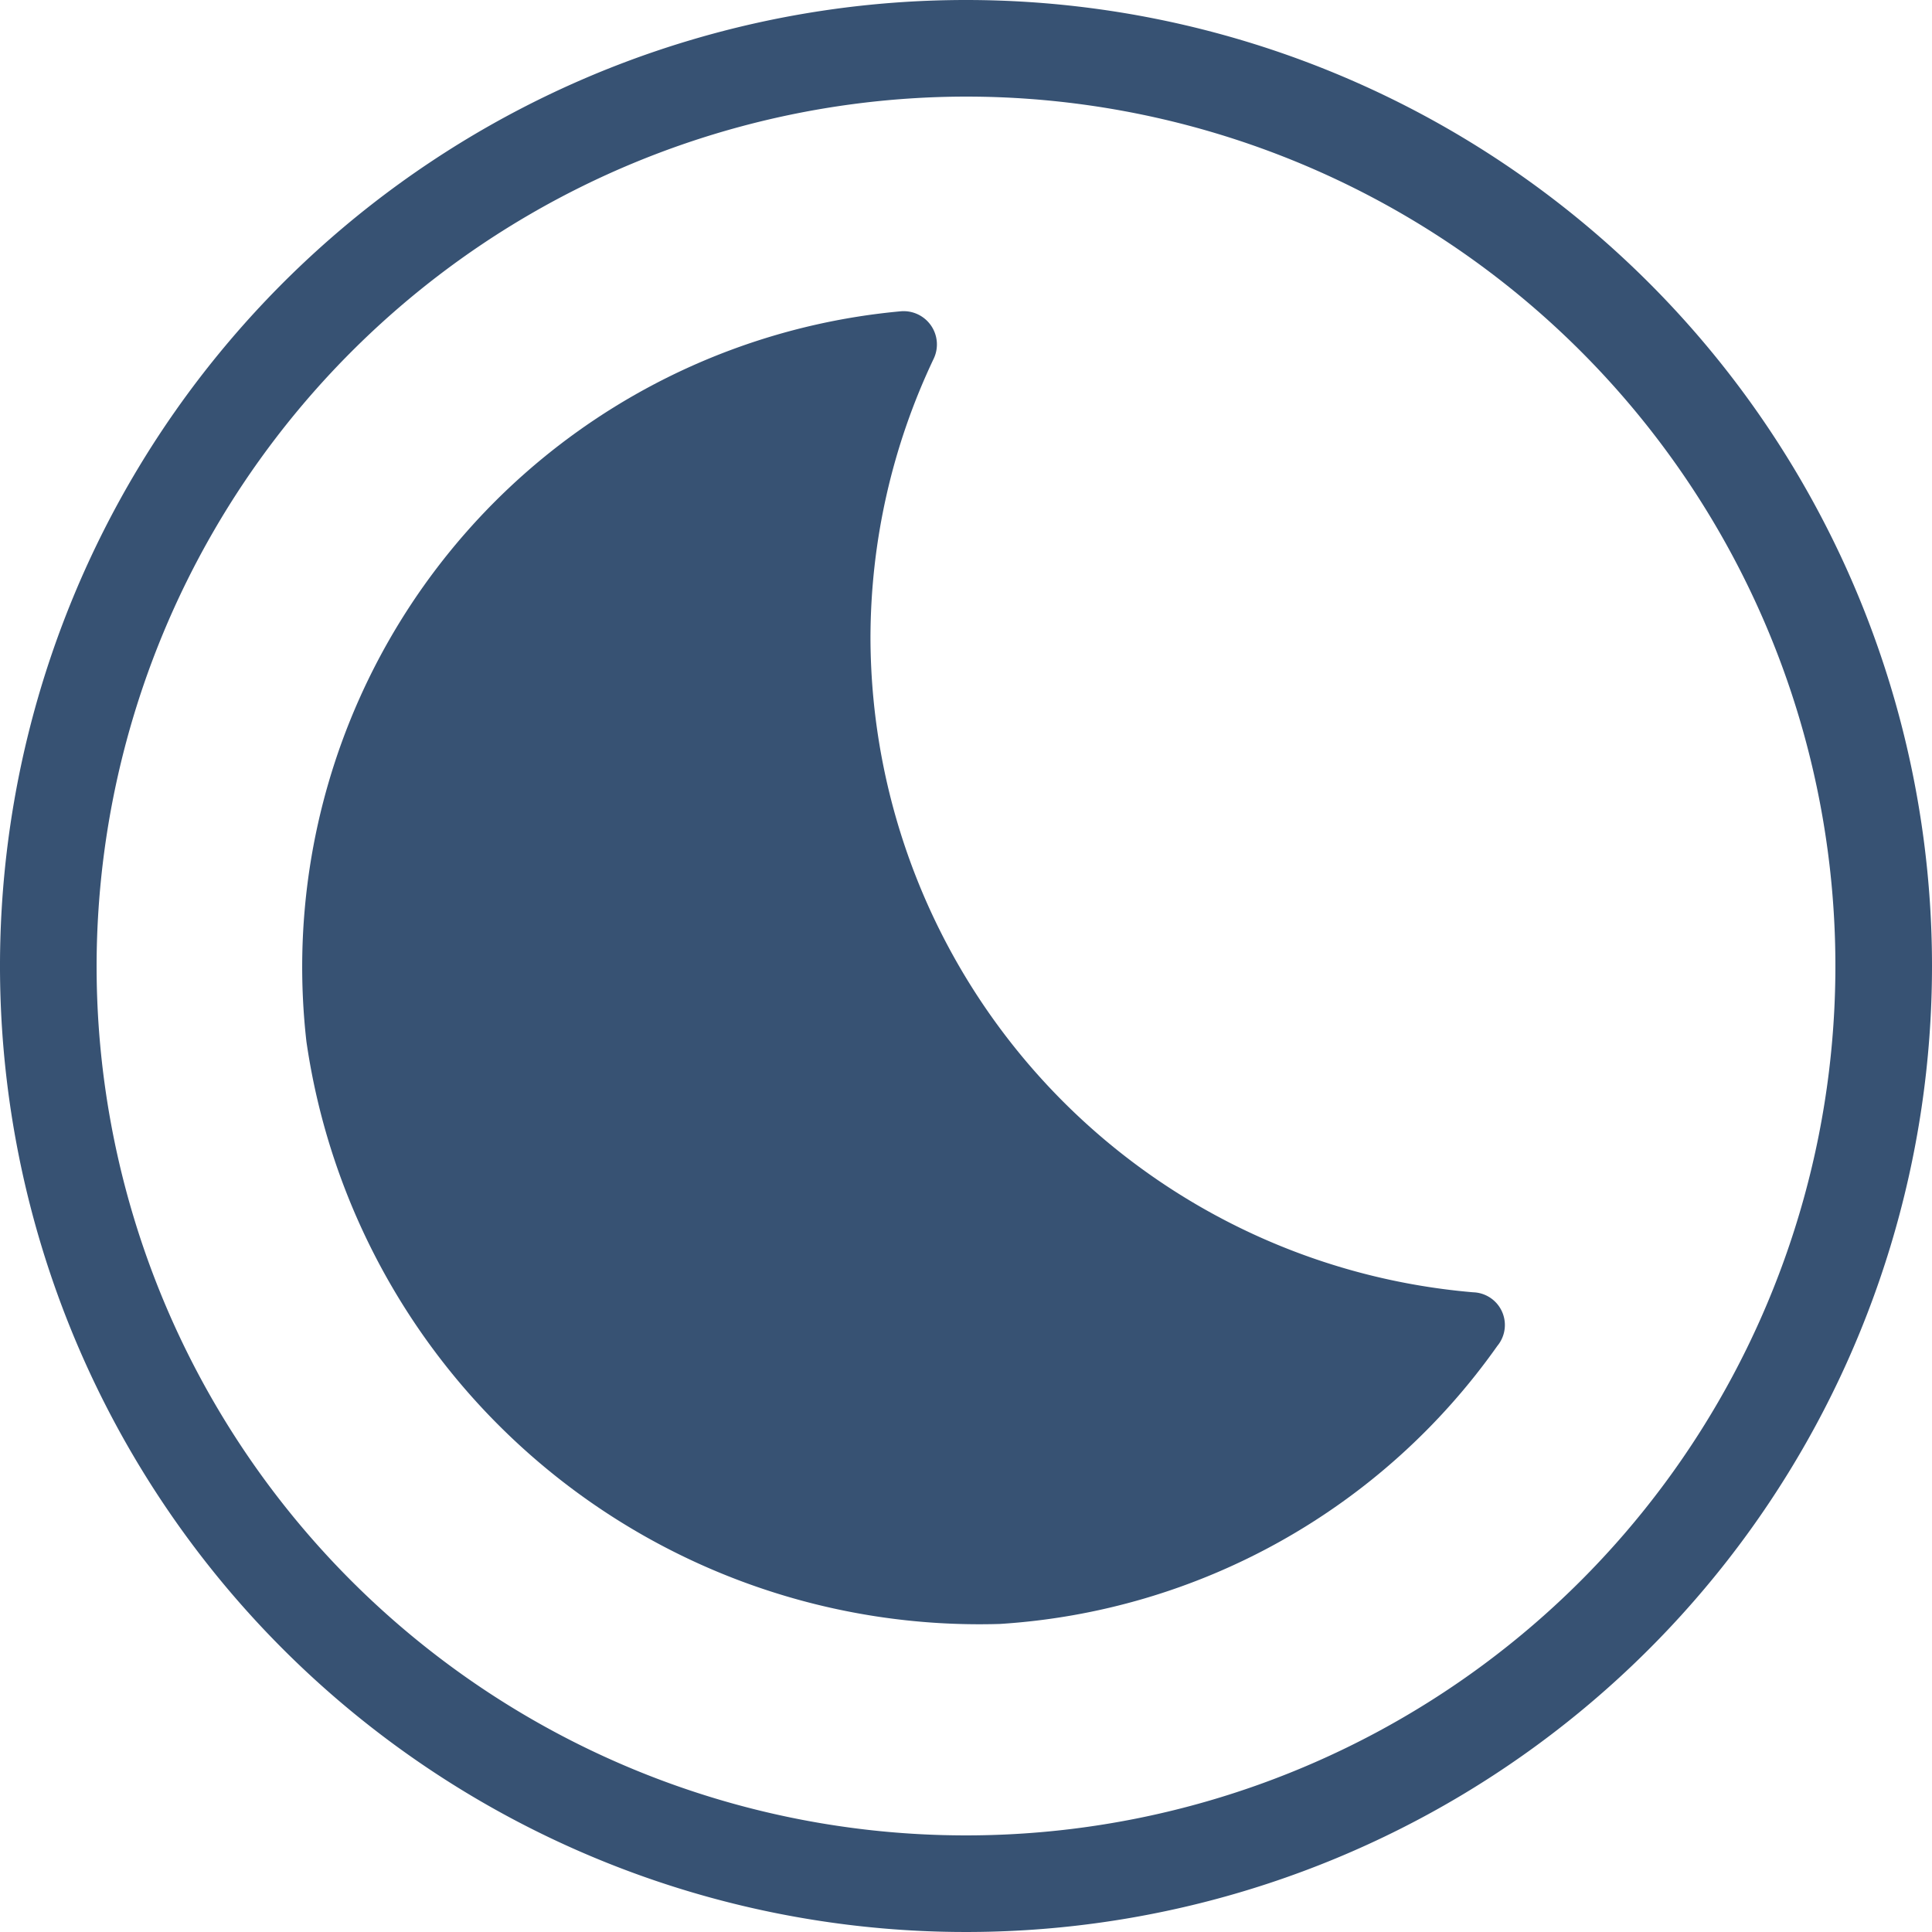 <svg viewBox="0 0 36 36" xmlns="http://www.w3.org/2000/svg"><g fill="#375273"><path d="m27.9 25.08a.61.61 0 0 0 -.45-1 12.27 12.27 0 0 1 -11.23-12.18 12.15 12.15 0 0 1 1.18-5.22.62.62 0 0 0 -.61-.88 12.27 12.27 0 0 0 -11.08 13.61 12.67 12.67 0 0 0 12.92 10.85 12.29 12.29 0 0 0 9.27-5.18z"/><path d="m18 1.8a16.2 16.2 0 1 1 -16.2 16.2 16.22 16.22 0 0 1 16.2-16.2m0-1.8a18 18 0 1 0 18 18 18 18 0 0 0 -18-18z"/></g></svg>